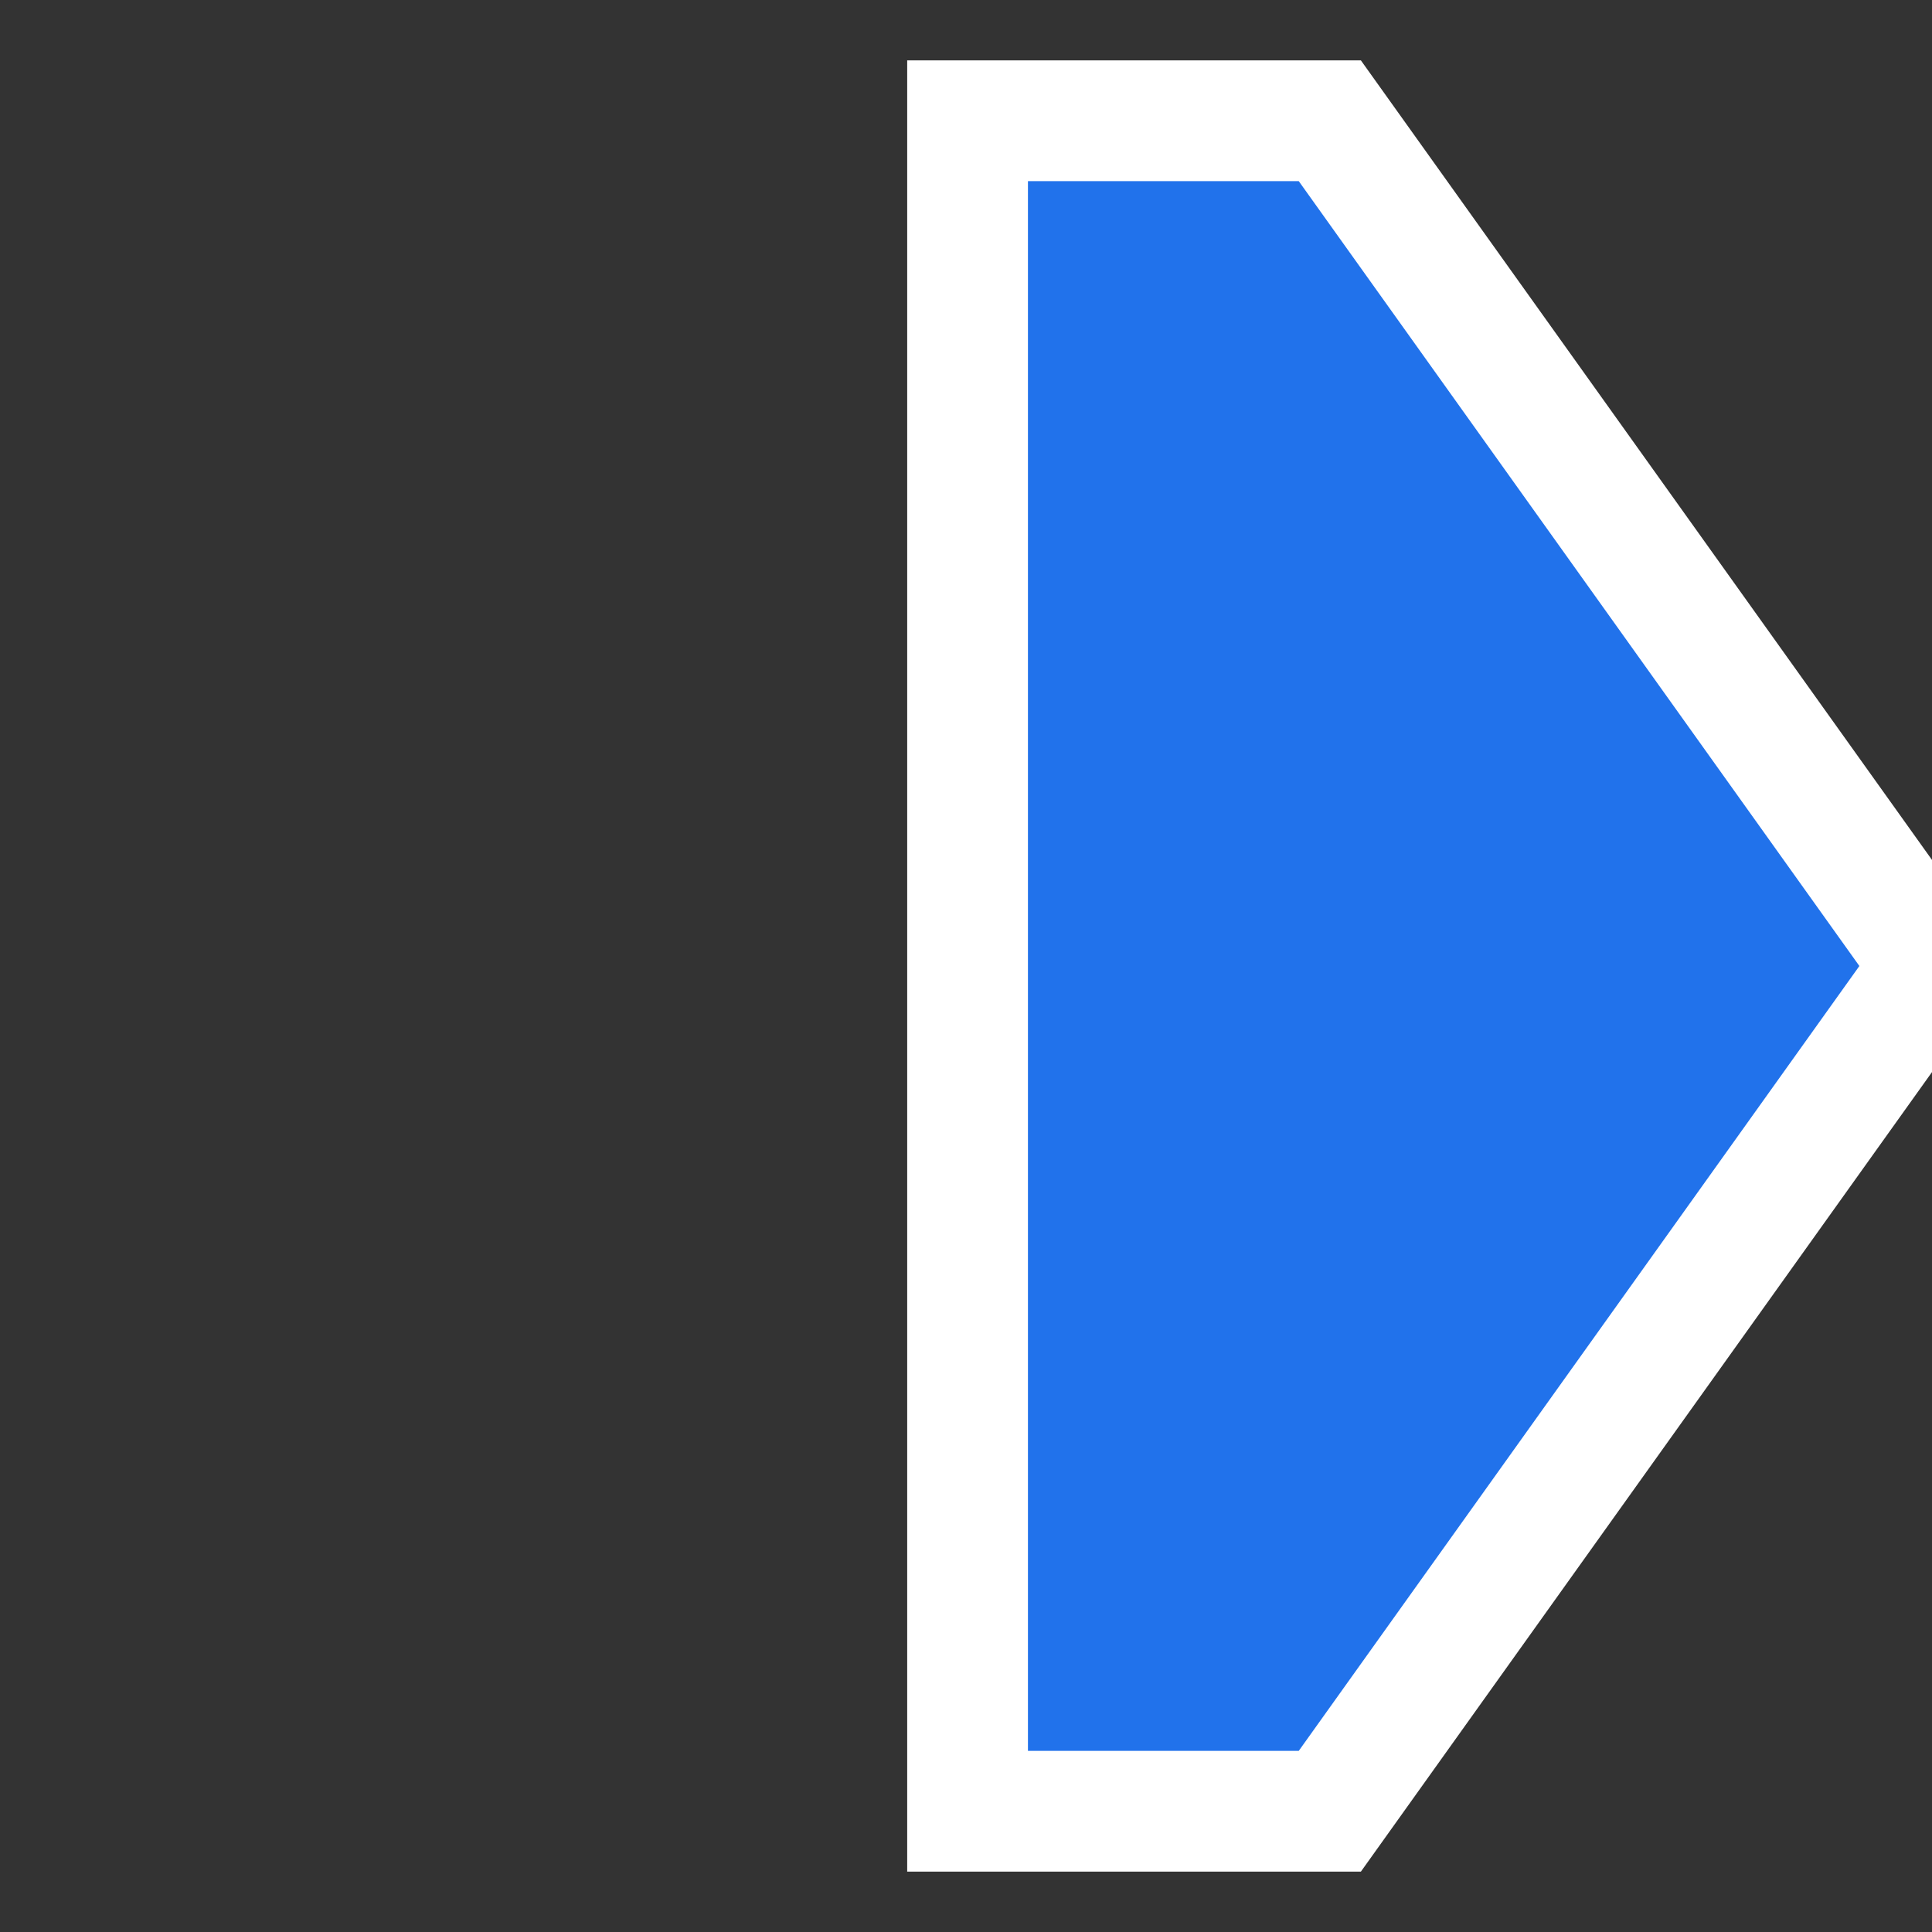 <svg xmlns="http://www.w3.org/2000/svg" xmlns:svg="http://www.w3.org/2000/svg" id="Layer_1" x="0" y="0" enable-background="new 0 0 16 16" version="1.0" viewBox="0 0 16 16" xml:space="preserve"><rect x="0" y="0" width="16" height="16" fill="#333333" stroke="none"/><g id="hex_x5F_plus" transform="matrix(0,-1,-1,0,16.013,16)"><g id="g24"><polygon id="polygon22" style="stroke:#fff;stroke-width:1" fill="#2172eb" points="15 8 15 7 15 5 8 0 1 5 1 7 1 8"/></g></g></svg>